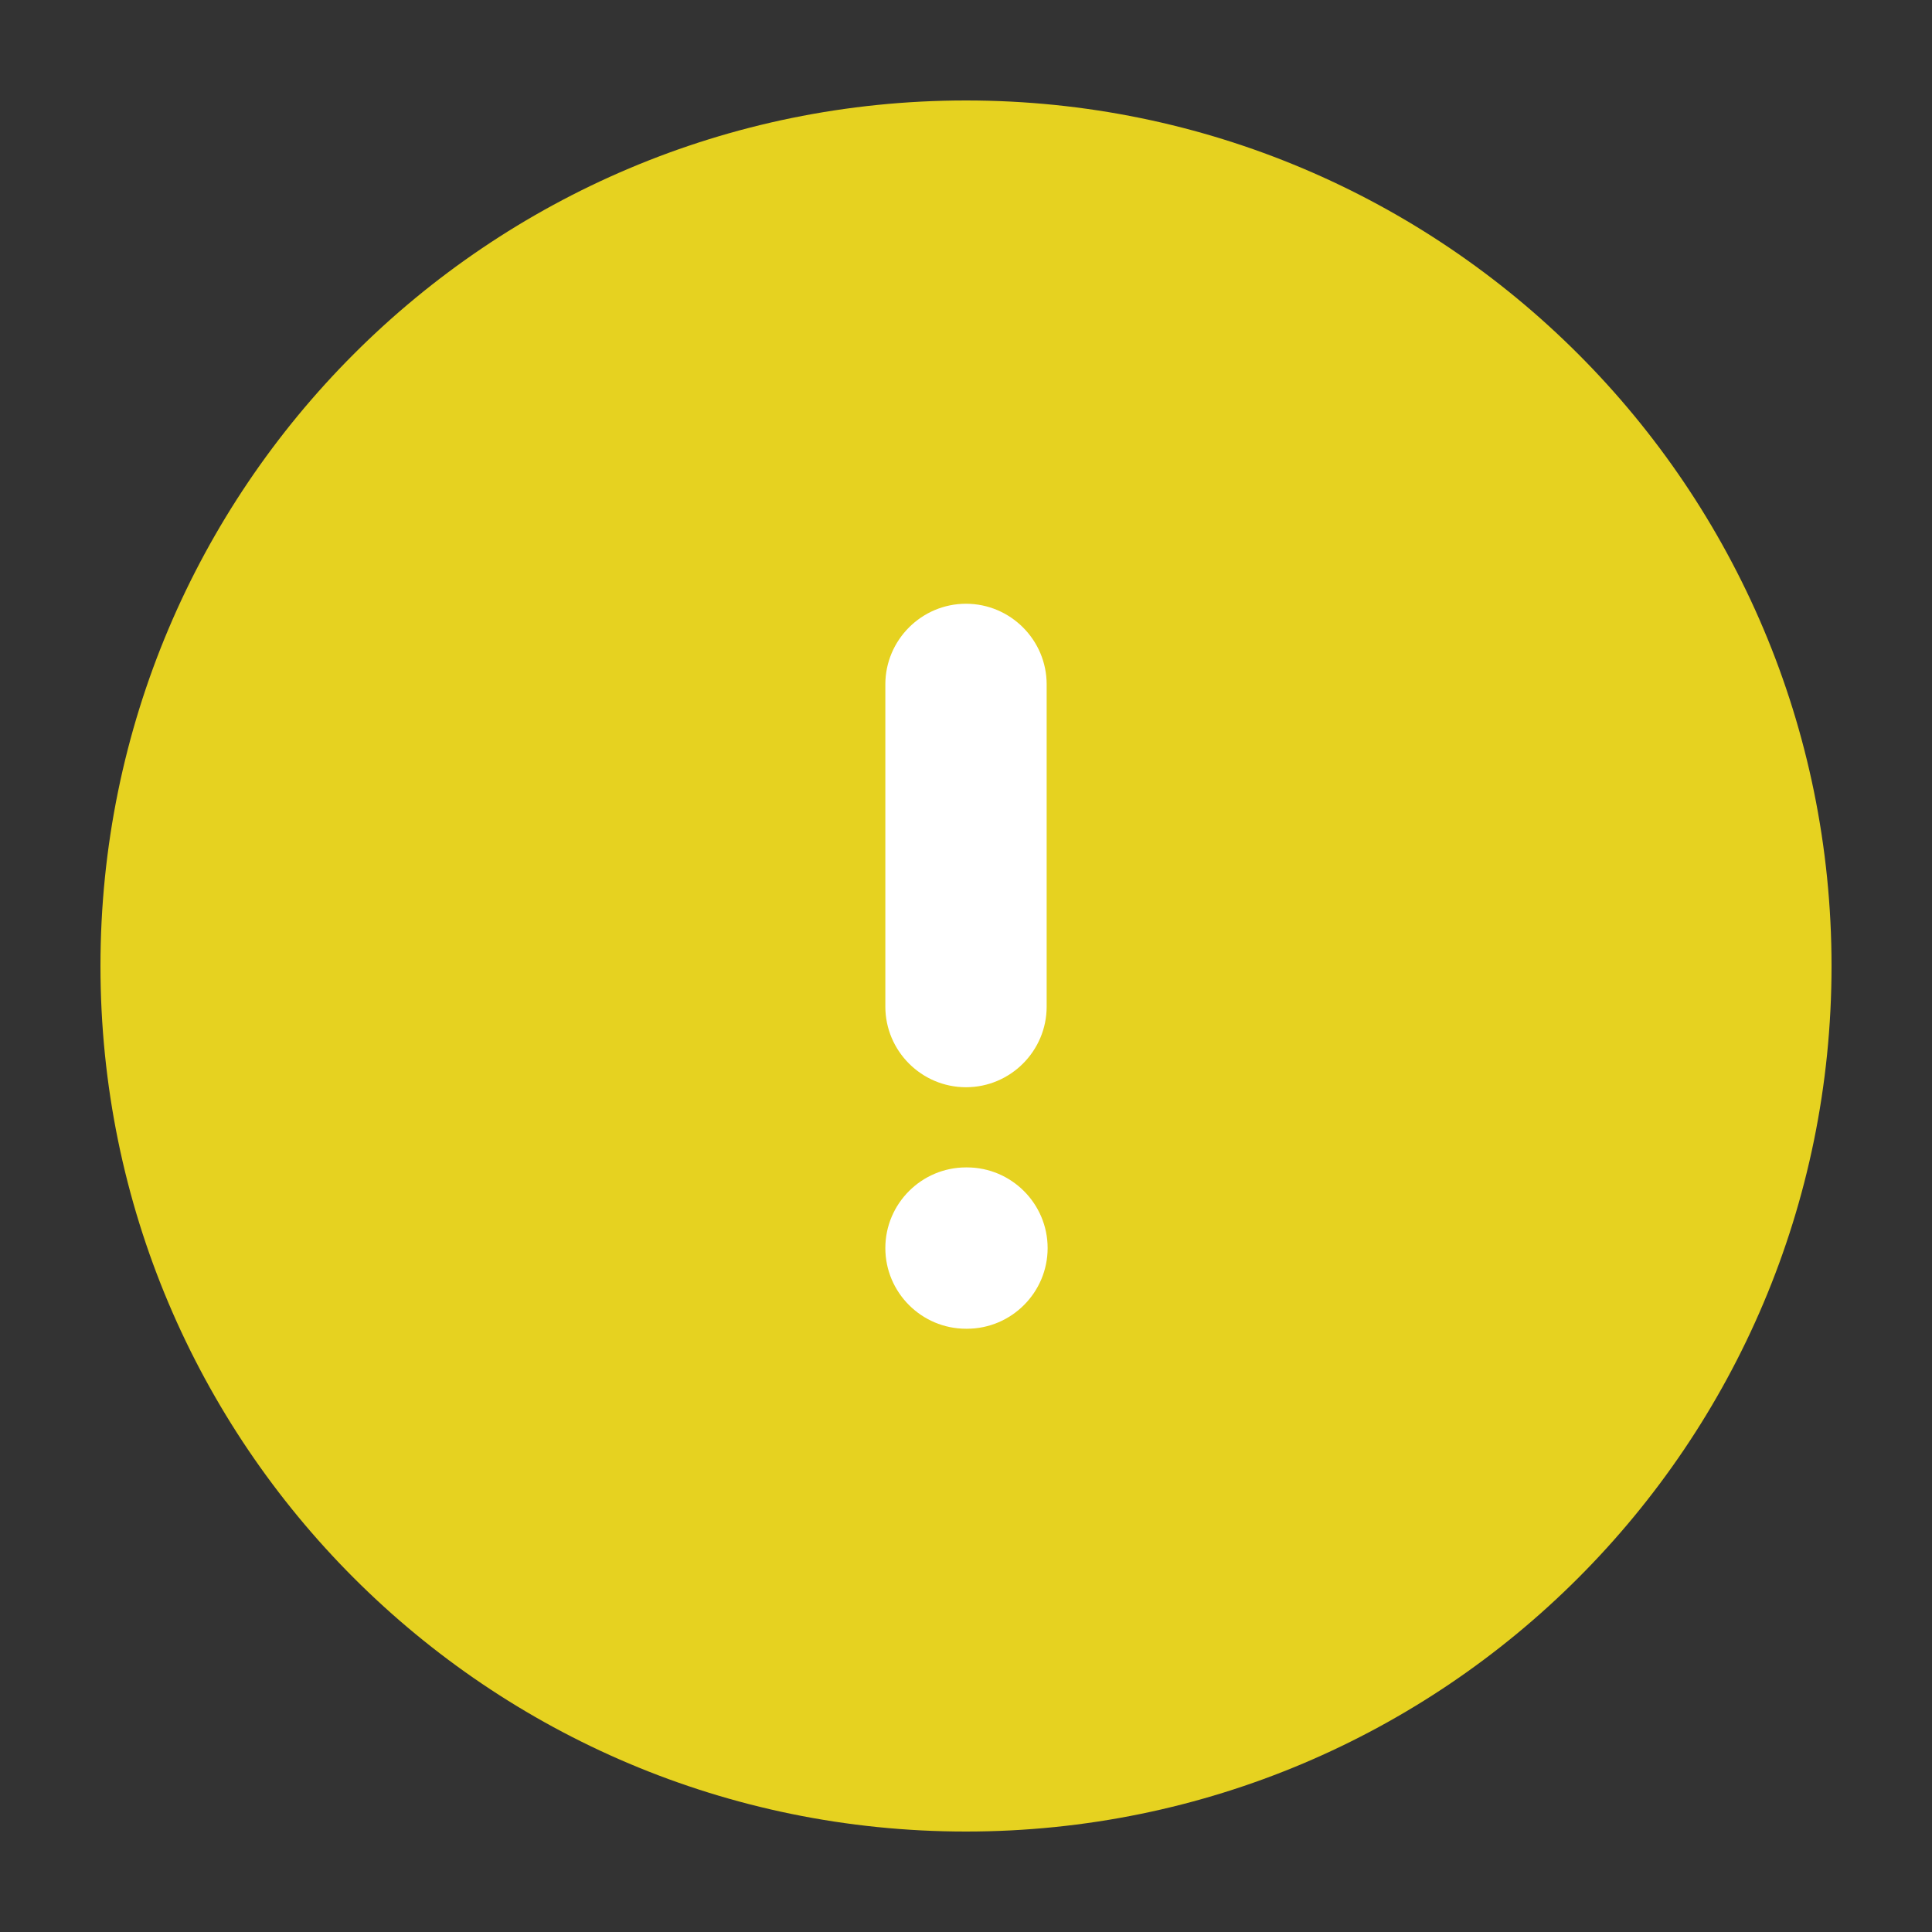 <svg width="40" height="40" viewBox="0 0 40 40" fill="none" xmlns="http://www.w3.org/2000/svg">
<rect x="0" y="0" width="40" height="40" fill="#333333" stroke="none"/>
<rect x="10" y="10" width="20" height="20" fill="white"/>
<path fill-rule="evenodd" clip-rule="evenodd" d="M2.08 20C2.08 10.1 10.1 2.08 20 2.08C29.9 2.08 37.92 10.1 37.92 20C37.92 29.9 29.9 37.92 20 37.92C10.1 37.92 2.08 29.9 2.08 20ZM20 12.5C20.92 12.5 21.67 13.25 21.67 14.17V20.84C21.67 21.76 20.92 22.51 20 22.51C19.08 22.51 18.33 21.76 18.33 20.84V14.17C18.33 13.25 19.08 12.5 20 12.5ZM20 24.17C19.08 24.17 18.33 24.92 18.33 25.84C18.33 26.76 19.08 27.51 20 27.51H20.02C20.94 27.51 21.69 26.76 21.69 25.84C21.69 24.92 20.94 24.17 20.02 24.17H20Z" fill="#E6D220"/>
</svg>
